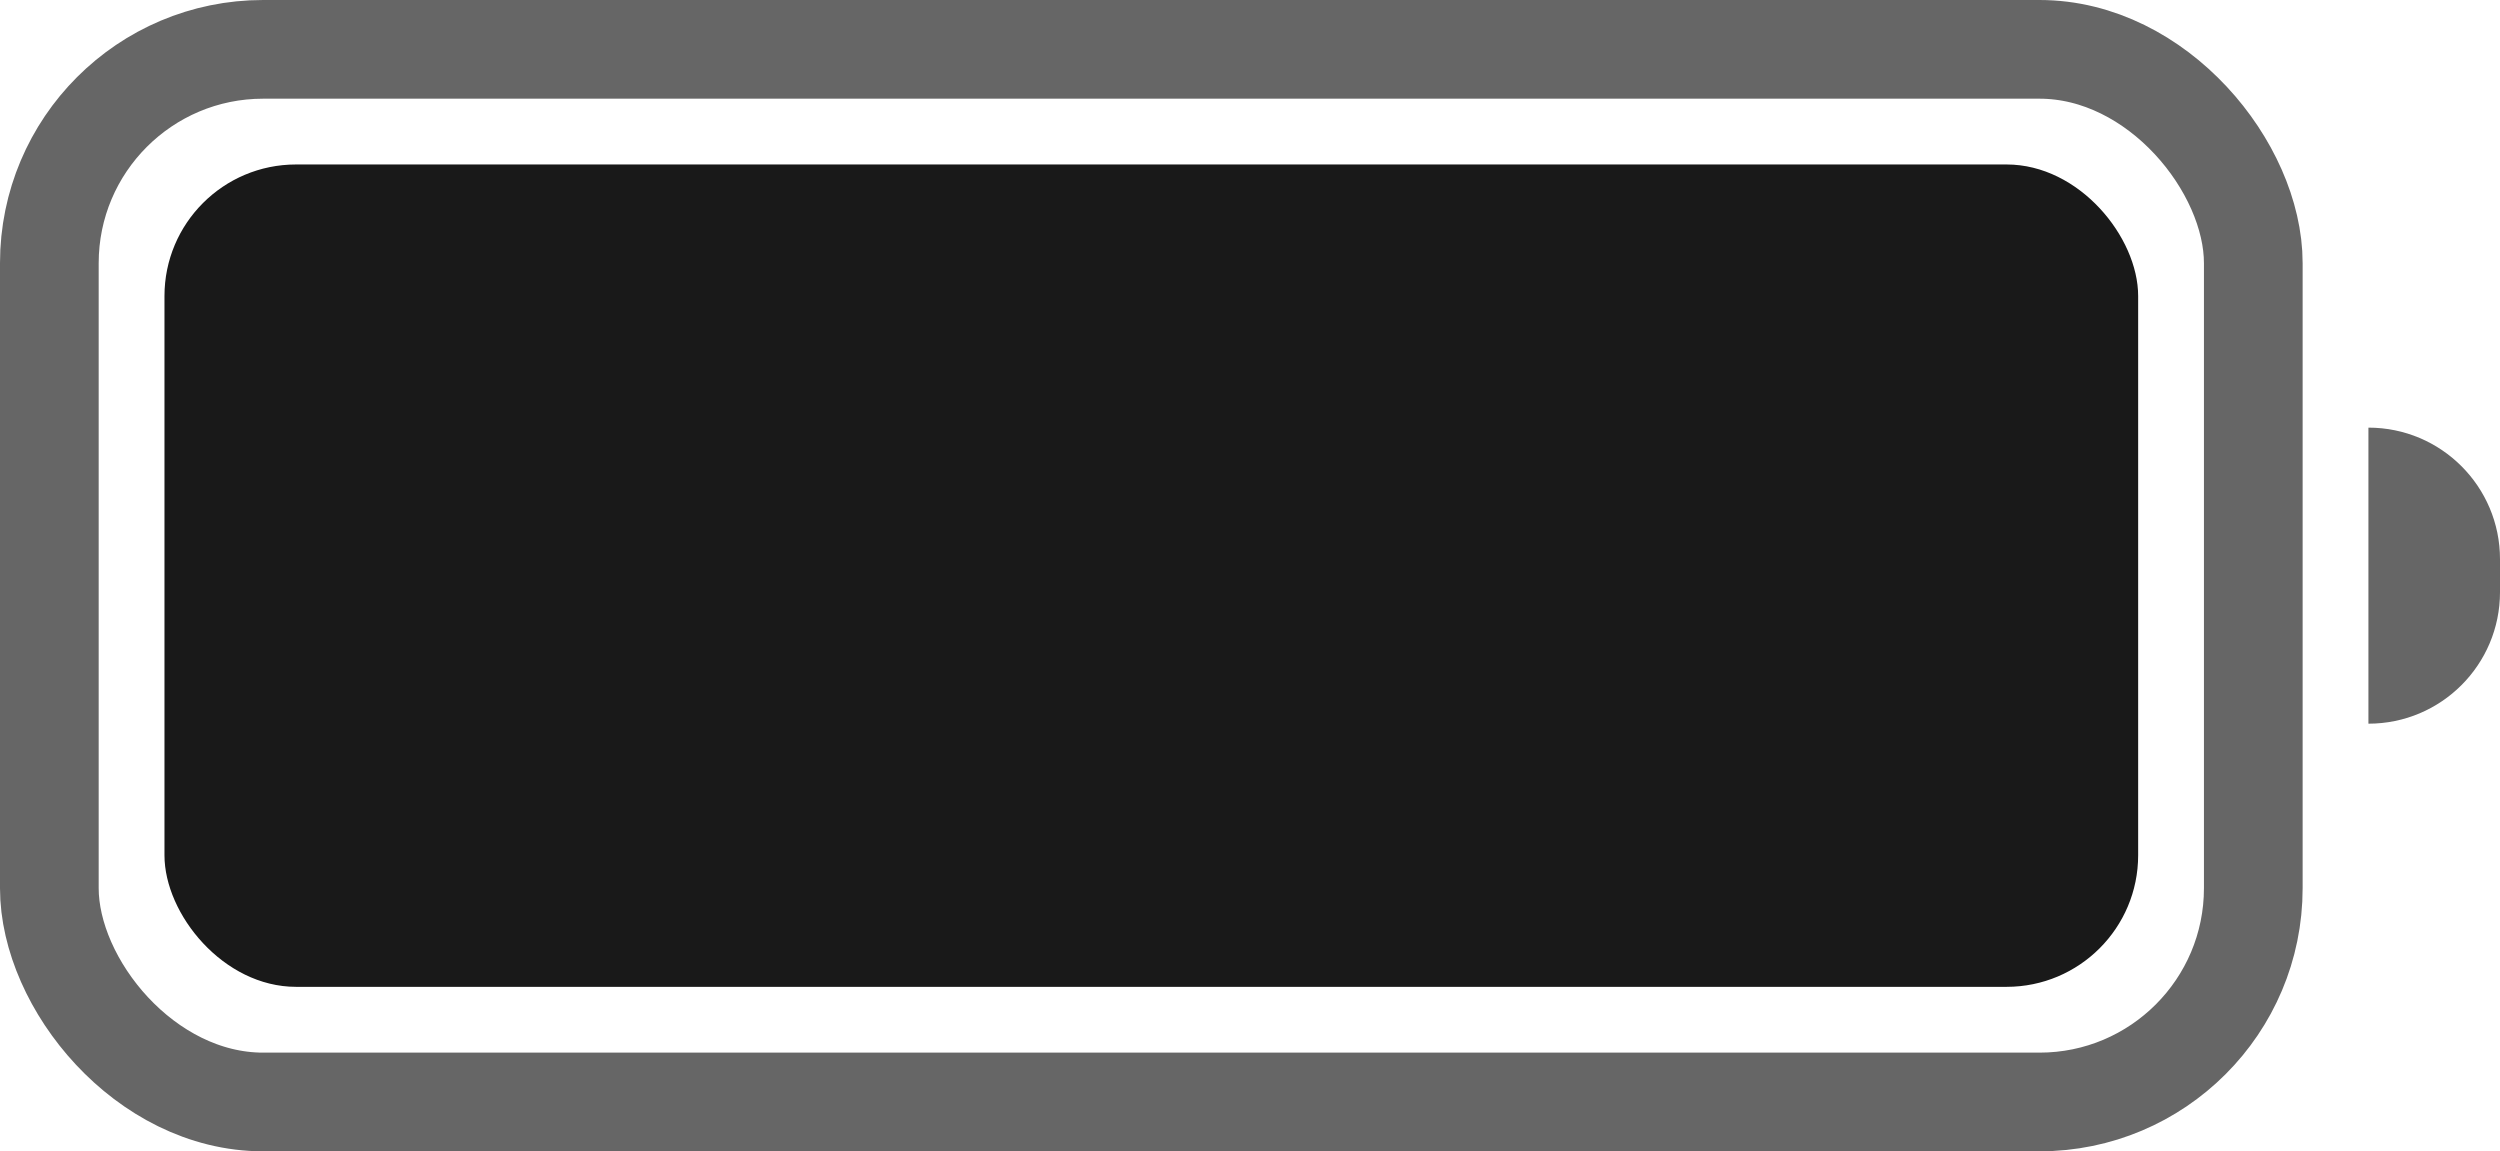 <svg width="76" height="35" viewBox="0 0 76 35" fill="none" xmlns="http://www.w3.org/2000/svg">
<rect opacity="0.6" x="1.5" y="1.5" width="67" height="32" rx="6.5" stroke="black" stroke-width="3"/>
<rect opacity="0.9" x="5" y="5" width="60" height="25" rx="4" fill="black"/>
<path opacity="0.6" d="M72 13V13C74.209 13 76 14.791 76 17V18C76 20.209 74.209 22 72 22V22V13Z" fill="black"/>
</svg>
